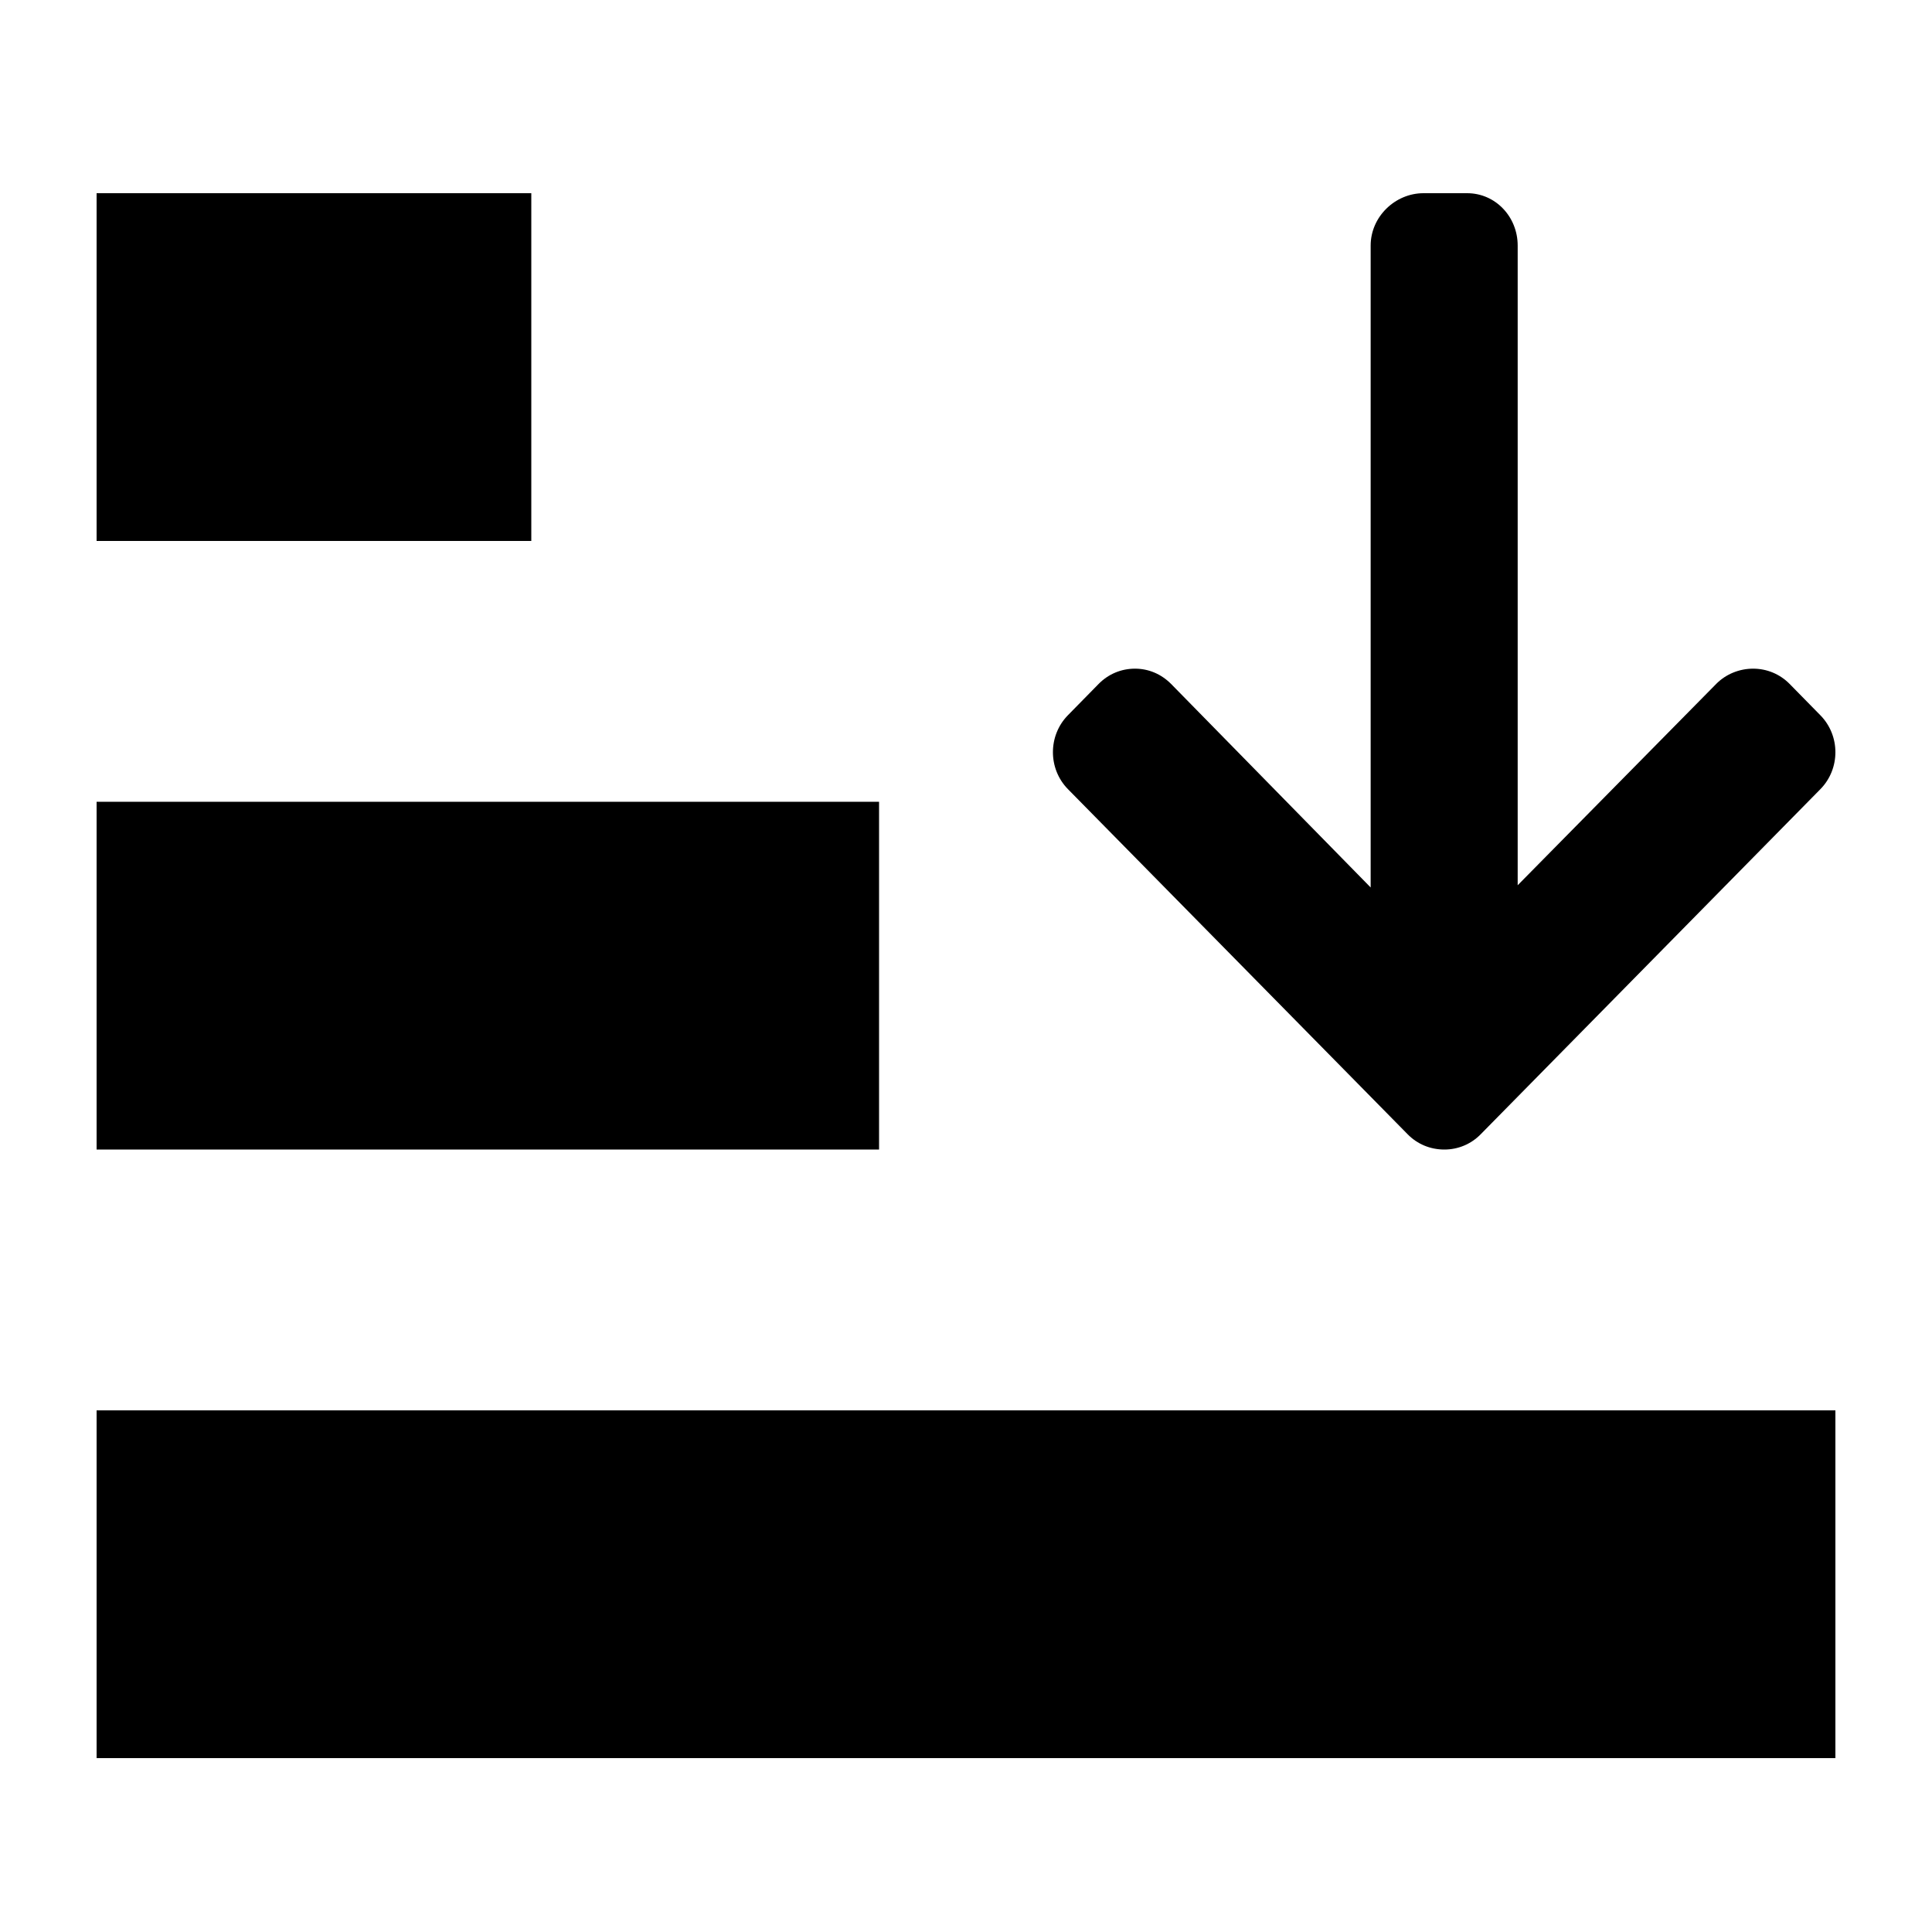 <svg width="20" height="20" viewBox="0 0 20 20" fill="none" xmlns="http://www.w3.org/2000/svg">
<path d="M19 14.6H1V18.2H19V14.6Z" fill="black"/>
<path d="M9.1 8.3H1V11.9H9.1V8.3Z" fill="black"/>
<path d="M5.5 2H1V5.6H5.5V2Z" fill="black"/>
<path d="M11.056 8.17L14.572 11.742C14.672 11.844 14.806 11.9 14.952 11.9C15.094 11.9 15.228 11.844 15.328 11.742L18.844 8.17C19.052 7.959 19.052 7.615 18.844 7.404L18.525 7.079C18.425 6.978 18.291 6.922 18.148 6.922C18.006 6.922 17.867 6.978 17.767 7.079L15.711 9.164L15.711 2.542C15.711 2.244 15.481 2 15.188 2L14.736 2C14.442 2 14.189 2.244 14.189 2.542L14.189 9.187L12.122 7.079C12.021 6.978 11.891 6.922 11.749 6.922C11.606 6.922 11.474 6.978 11.374 7.079L11.055 7.404C10.848 7.615 10.848 7.959 11.056 8.17Z" fill="black"/>
</svg>
